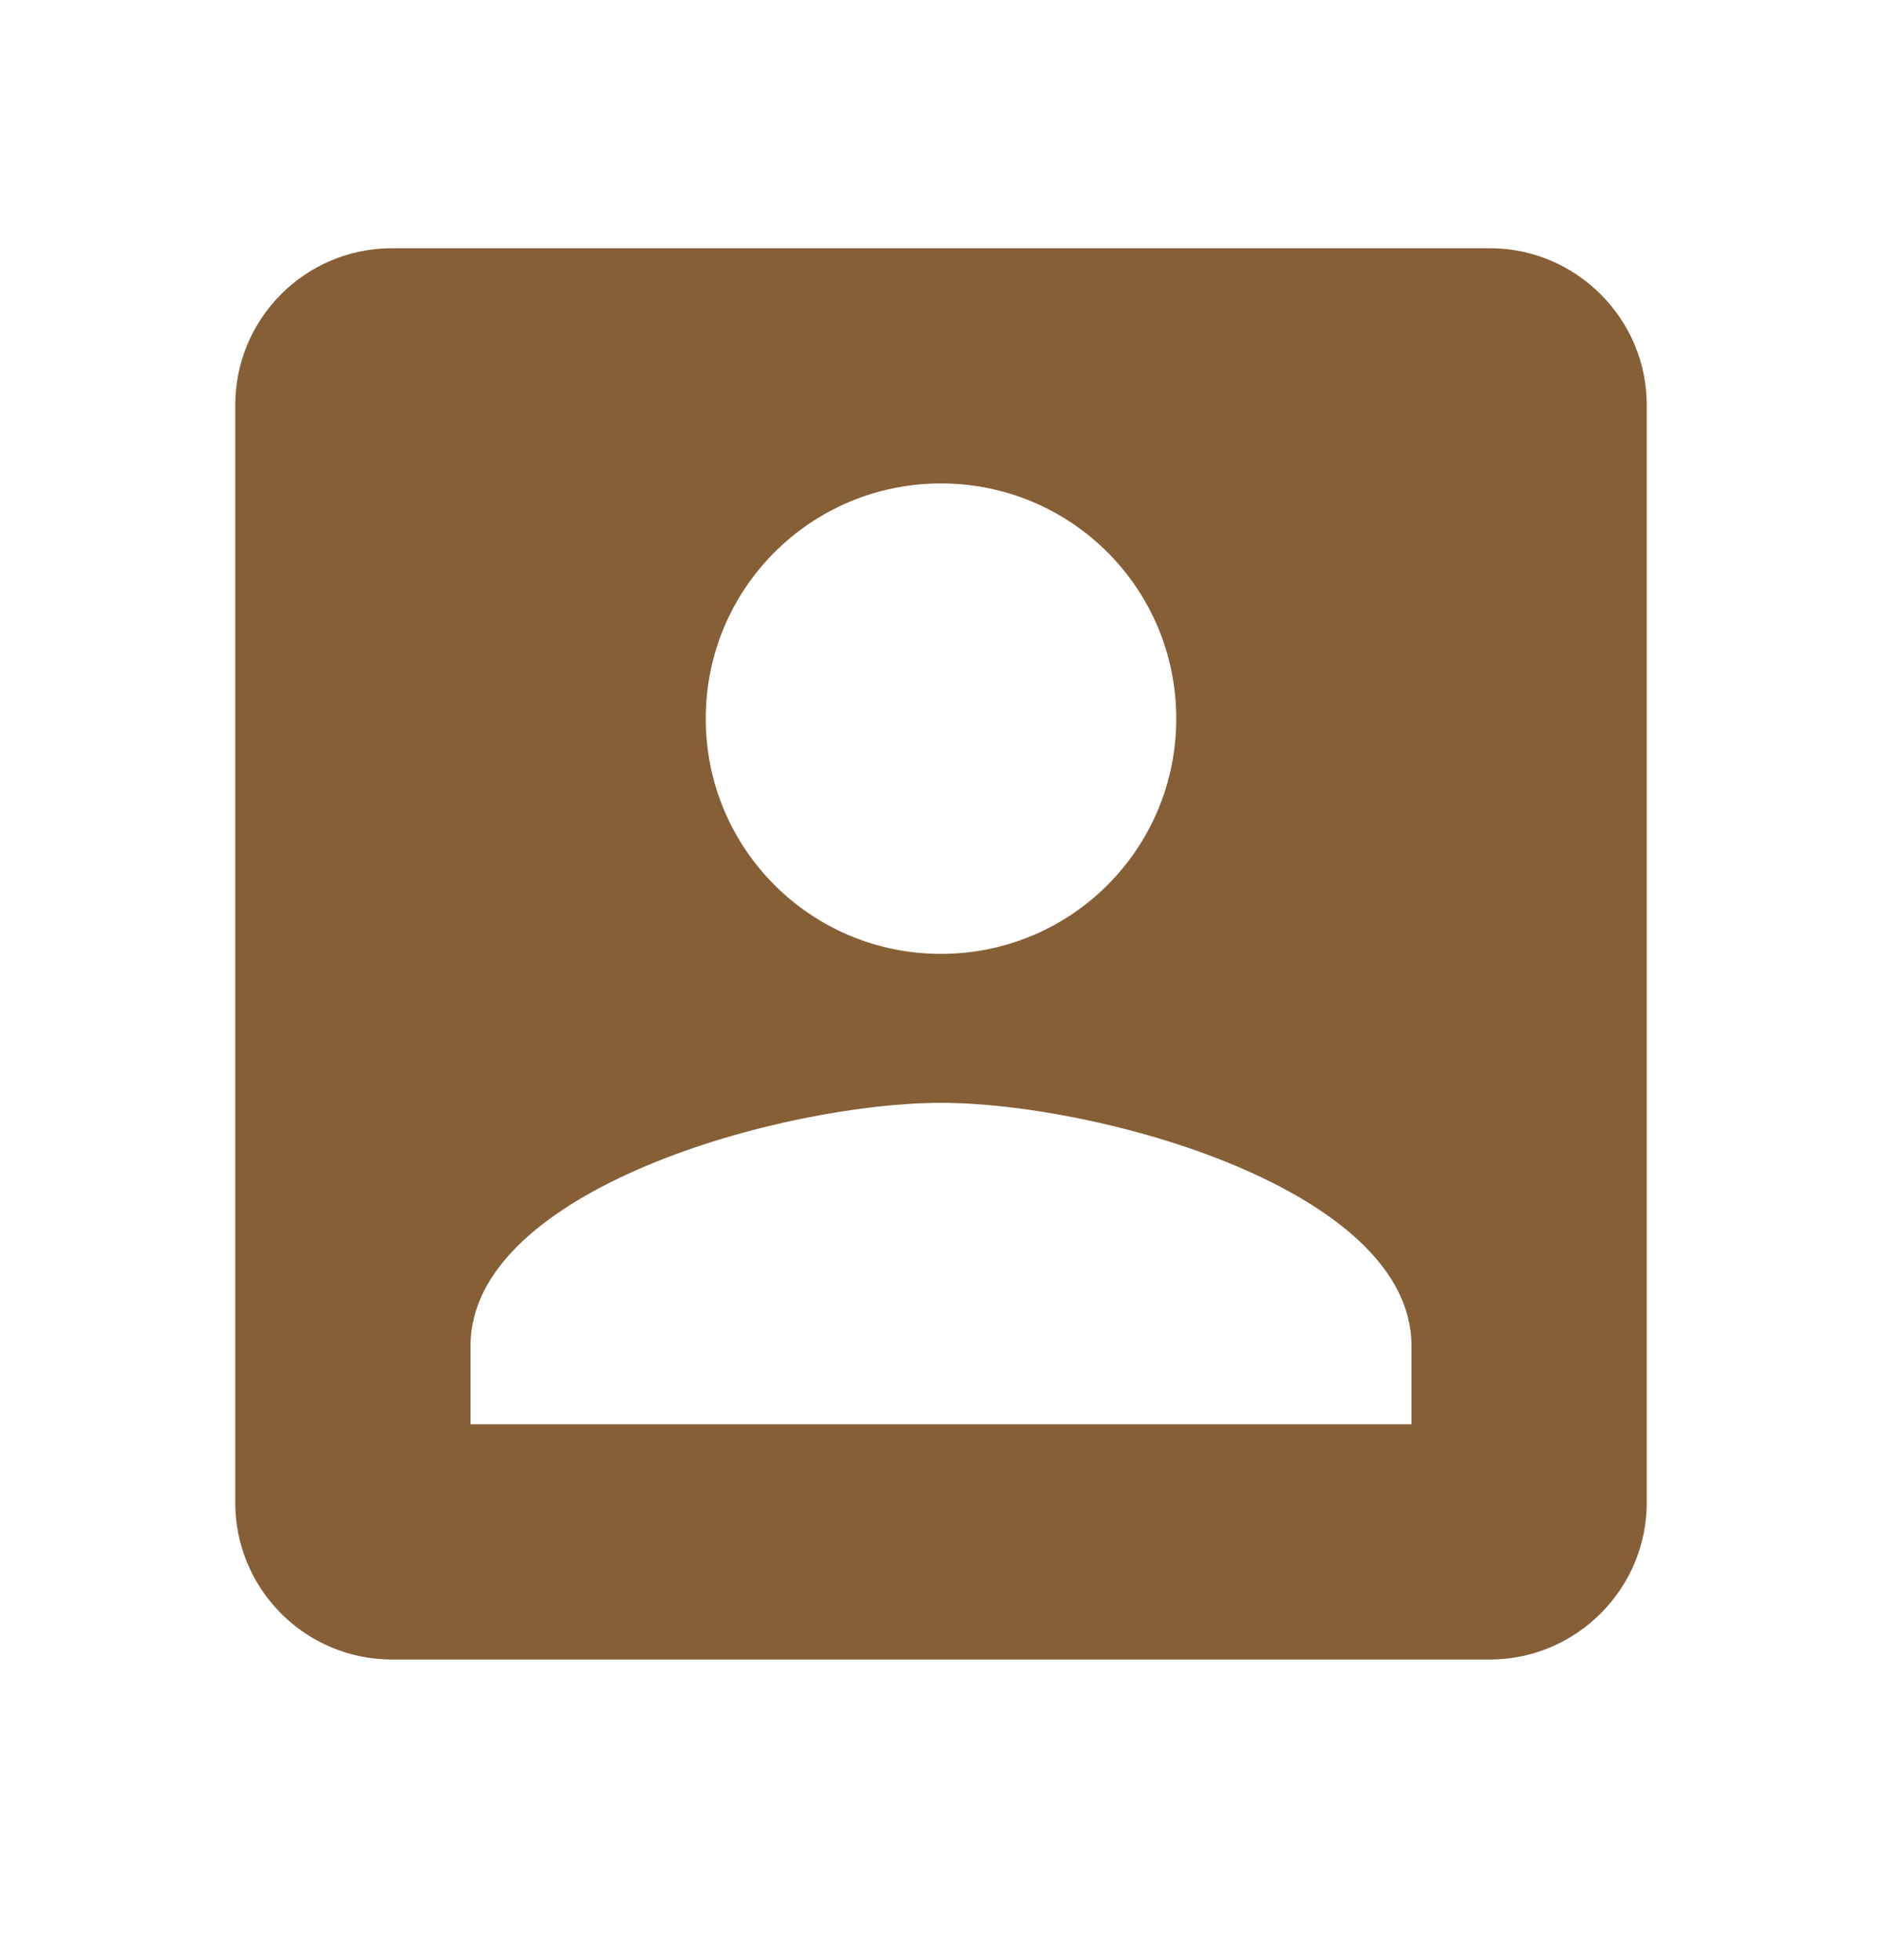 <svg width="24" height="25" viewBox="0 0 24 25" fill="none" xmlns="http://www.w3.org/2000/svg">
<g clip-path="url(#clip0_108_3188)">
<path d="M3 5.166V19.166C3 20.266 3.89 21.166 5 21.166H19C20.1 21.166 21 20.266 21 19.166V5.166C21 4.066 20.1 3.166 19 3.166H5C3.89 3.166 3 4.066 3 5.166ZM15 9.166C15 10.826 13.66 12.166 12 12.166C10.34 12.166 9 10.826 9 9.166C9 7.506 10.34 6.166 12 6.166C13.66 6.166 15 7.506 15 9.166ZM6 17.166C6 15.166 10 14.066 12 14.066C14 14.066 18 15.166 18 17.166V18.166H6V17.166Z" fill="#875F37"/>
</g>
<defs>
<clipPath id="clip0_108_3188">
<rect width="24" height="24" fill="white" transform="translate(0 0.166)"/>
</clipPath>
</defs>
</svg>
